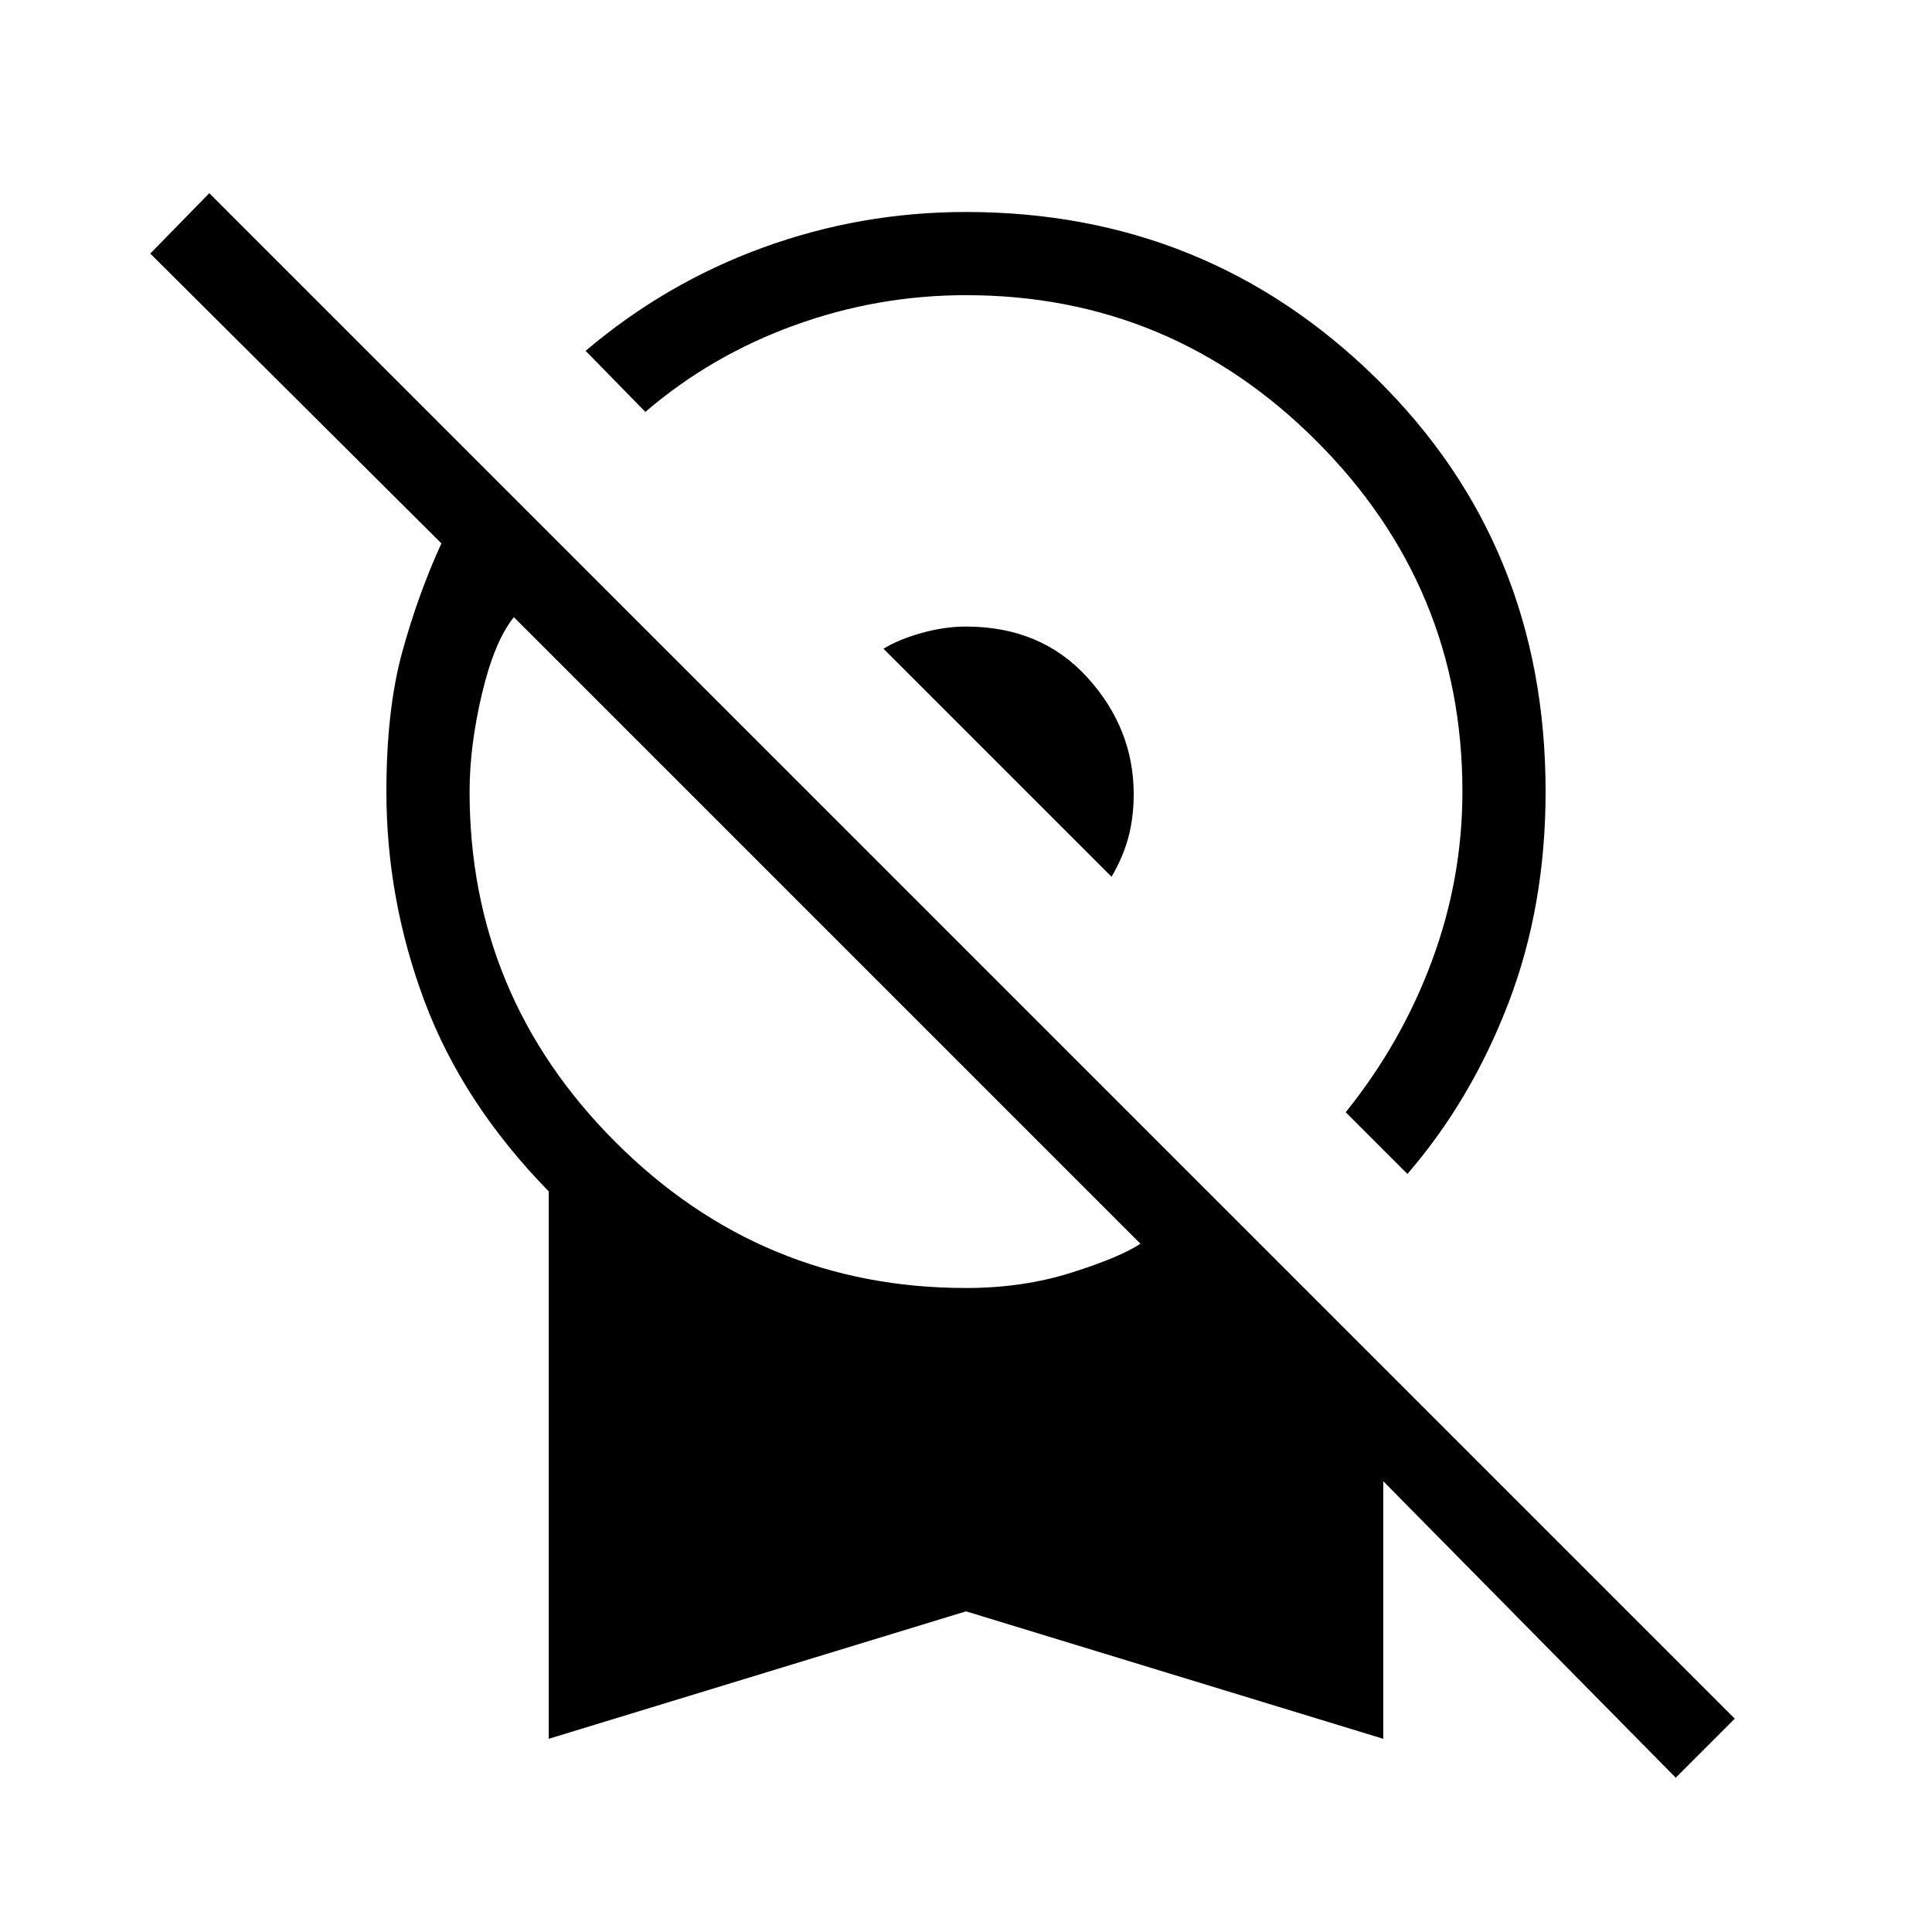 <svg xmlns="http://www.w3.org/2000/svg" height="40" viewBox="0 -960 960 960" width="40"><path d="m699.333-376.667-30.666-30.666q27.666-34.334 42.833-75.167 15.167-40.833 15.167-84.167 0-101.666-72.5-174.166T480-813.333q-44 0-85.333 15-41.334 15-74 43L291-785.666q39.667-33.667 88.167-51.334 48.5-17.666 100.833-17.666 119.667 0 203.833 82.666Q768-689.333 768-566.667q0 57-18.5 105.167t-50.167 84.833Zm-147-147.666L439-637.666q7.667-4.667 19-7.834 11.333-3.166 22-3.166 37.333 0 60.333 25.333t23 58q0 11-2.5 20.833-2.5 9.833-8.5 20.167ZM272.667-96v-272Q230-411.667 211-462.333 192-513 192-566.667q0-41 8-69.833t19.334-53.5L74.667-834 104-864l758 758-29.333 29.333L687.333-224v128L480-159.333 272.667-96ZM480-320q28.333 0 52.5-7.667 24.167-7.666 34.167-14.333L255.333-653.334q-9.666 12-15.833 38.001-6.167 26-6.167 48.666 0 101.667 72.5 174.167T480-320Z"/></svg>